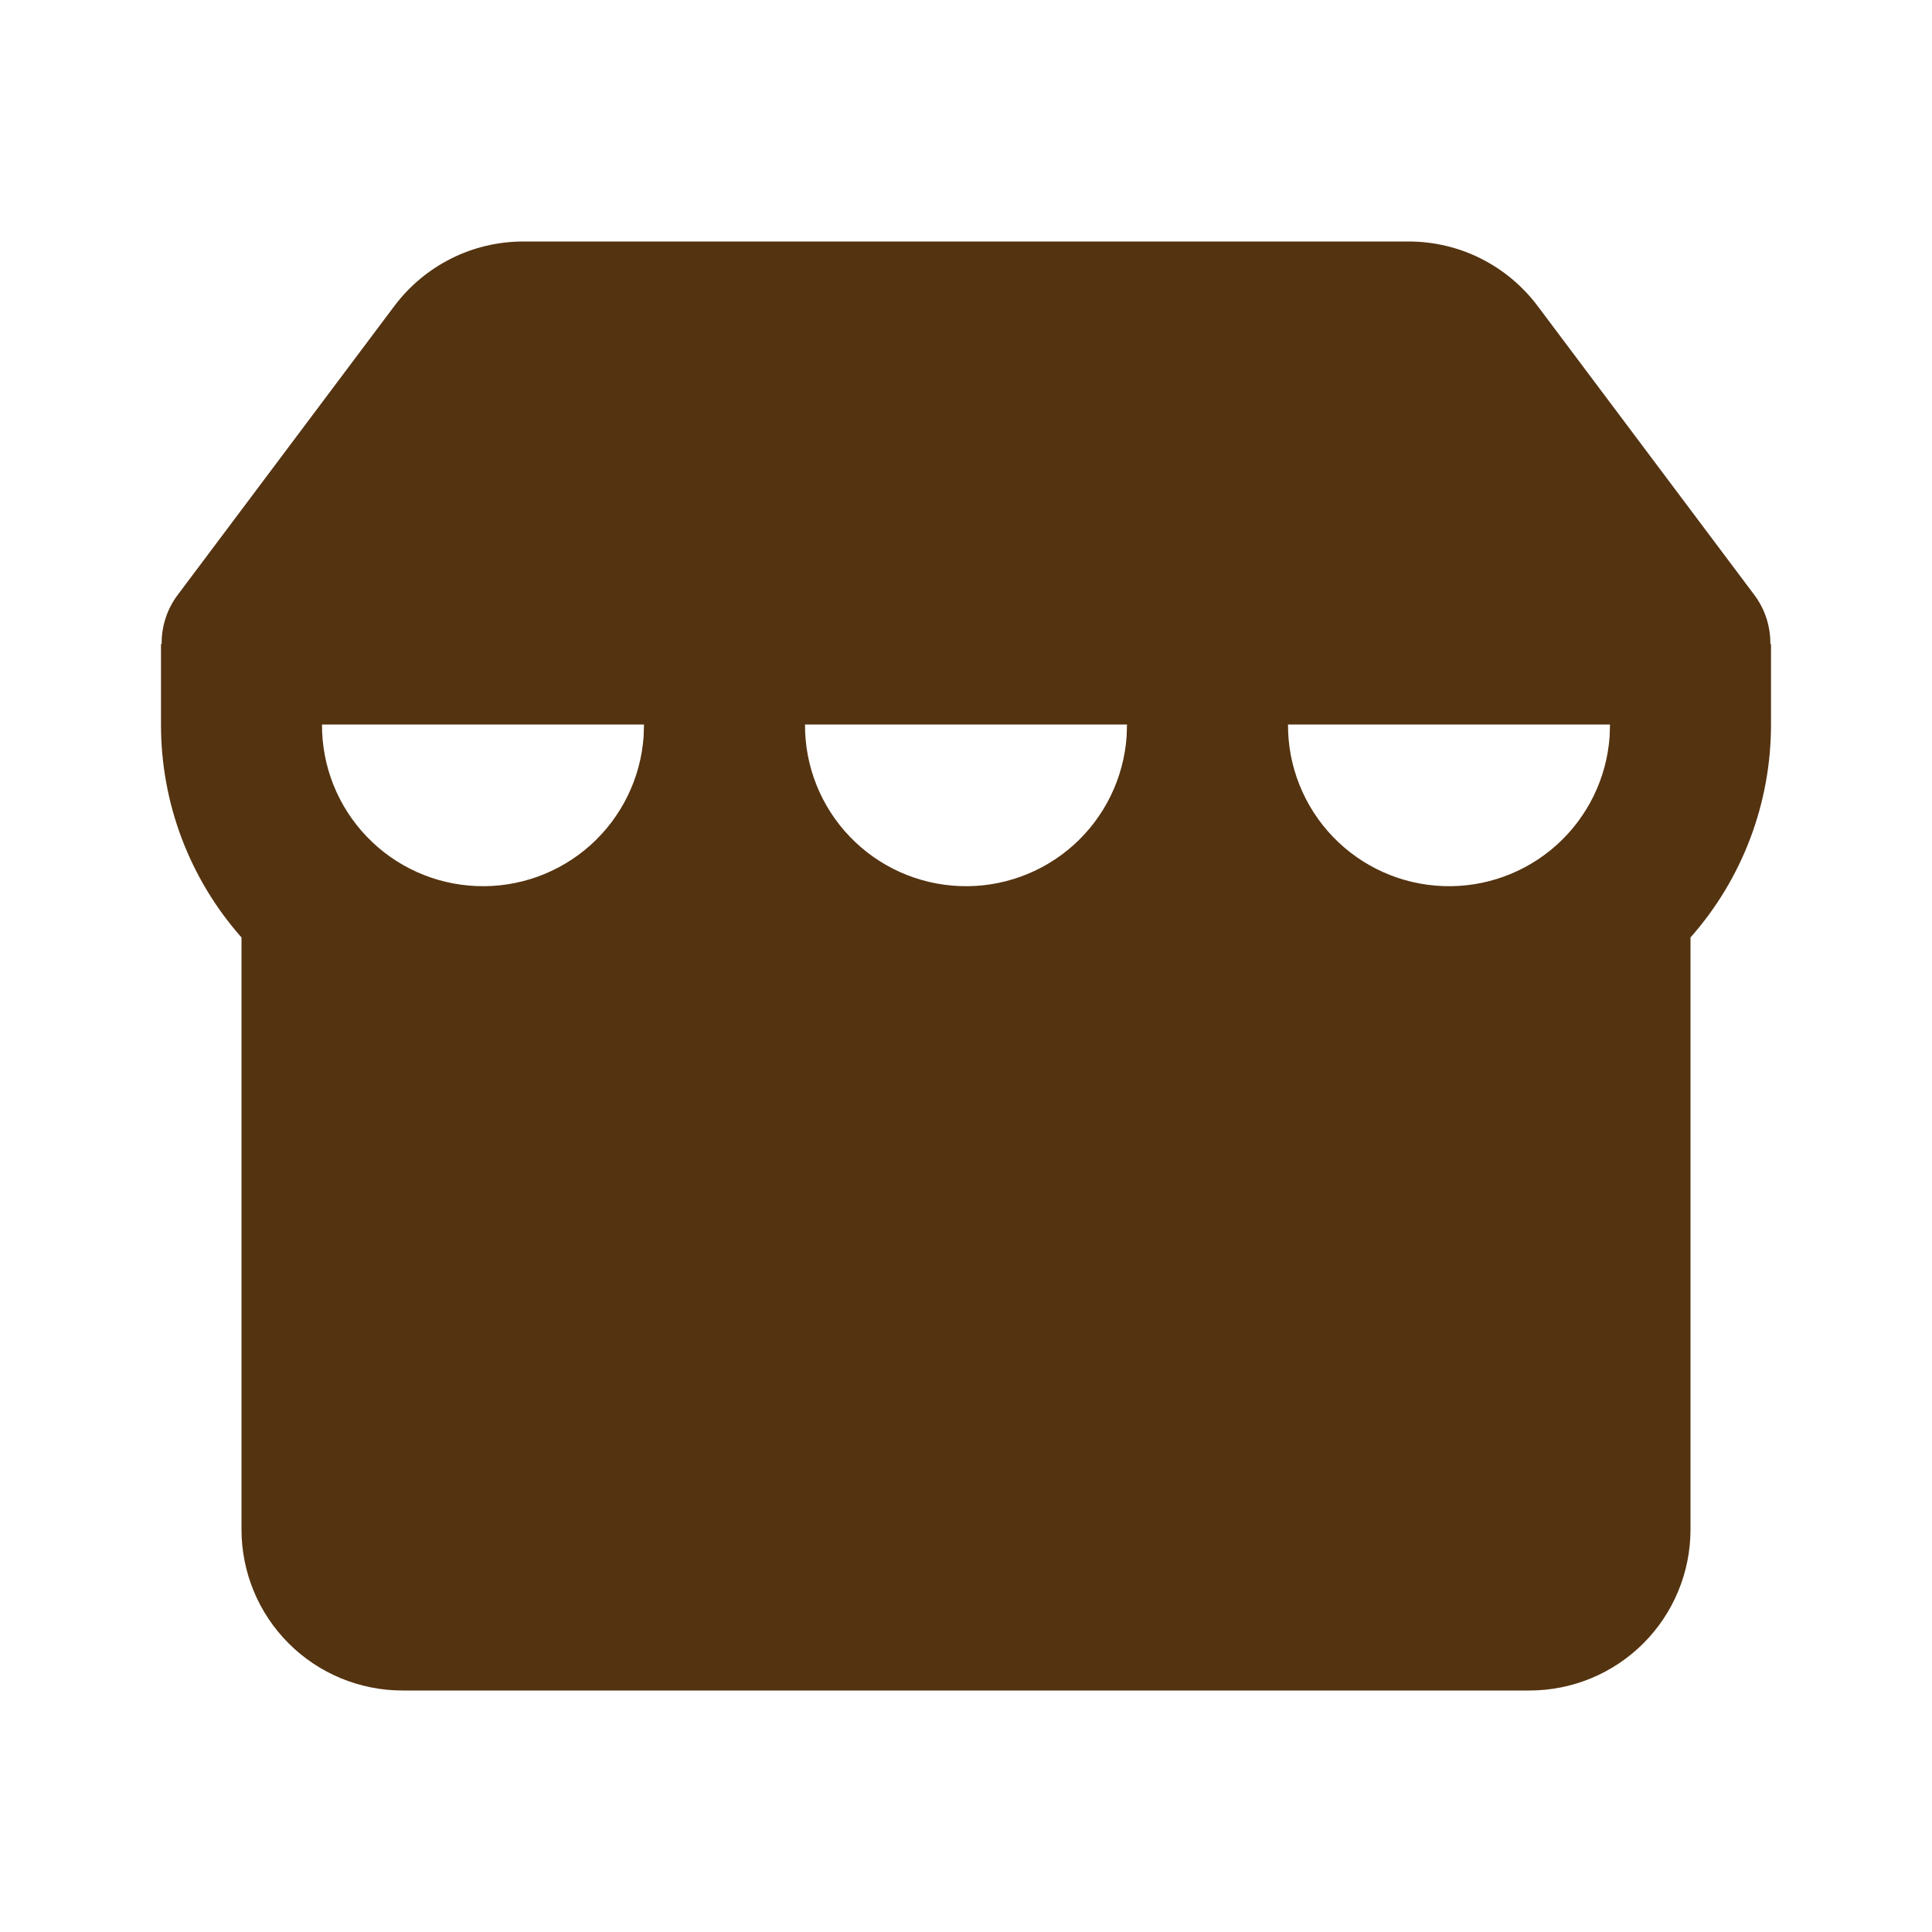 <svg width="30" height="30" viewBox="0 0 30 30" fill="none" xmlns="http://www.w3.org/2000/svg">
<path fill-rule="evenodd" clip-rule="evenodd" d="M21.875 3.75C22.263 3.75 22.646 3.84 22.993 4.014C23.34 4.188 23.642 4.44 23.875 4.75L27.235 9.23C27.404 9.451 27.493 9.722 27.49 10H27.5V11.25C27.501 12.468 27.057 13.645 26.25 14.557V23.75C26.25 24.413 25.987 25.049 25.518 25.518C25.049 25.987 24.413 26.25 23.75 26.25H6.25C5.587 26.25 4.951 25.987 4.482 25.518C4.013 25.049 3.75 24.413 3.75 23.75V14.557C2.943 13.645 2.498 12.468 2.5 11.25V10H2.51C2.507 9.722 2.596 9.451 2.765 9.23L6.125 4.75C6.358 4.44 6.66 4.188 7.007 4.014C7.354 3.84 7.737 3.75 8.125 3.75H21.875ZM25 11.25H20C19.997 11.899 20.247 12.523 20.695 12.991C21.145 13.46 21.758 13.735 22.406 13.759C23.055 13.784 23.687 13.555 24.17 13.122C24.652 12.689 24.948 12.085 24.994 11.438L25 11.25ZM17.5 11.25H12.5C12.497 11.899 12.746 12.523 13.195 12.991C13.645 13.46 14.258 13.735 14.906 13.759C15.555 13.784 16.187 13.555 16.67 13.122C17.152 12.689 17.448 12.085 17.494 11.438L17.5 11.25ZM10 11.25H5C4.997 11.899 5.246 12.523 5.695 12.991C6.144 13.46 6.758 13.735 7.406 13.759C8.054 13.784 8.687 13.555 9.17 13.122C9.652 12.689 9.948 12.085 9.994 11.438L10 11.25Z" fill="#543310"/>
</svg>
